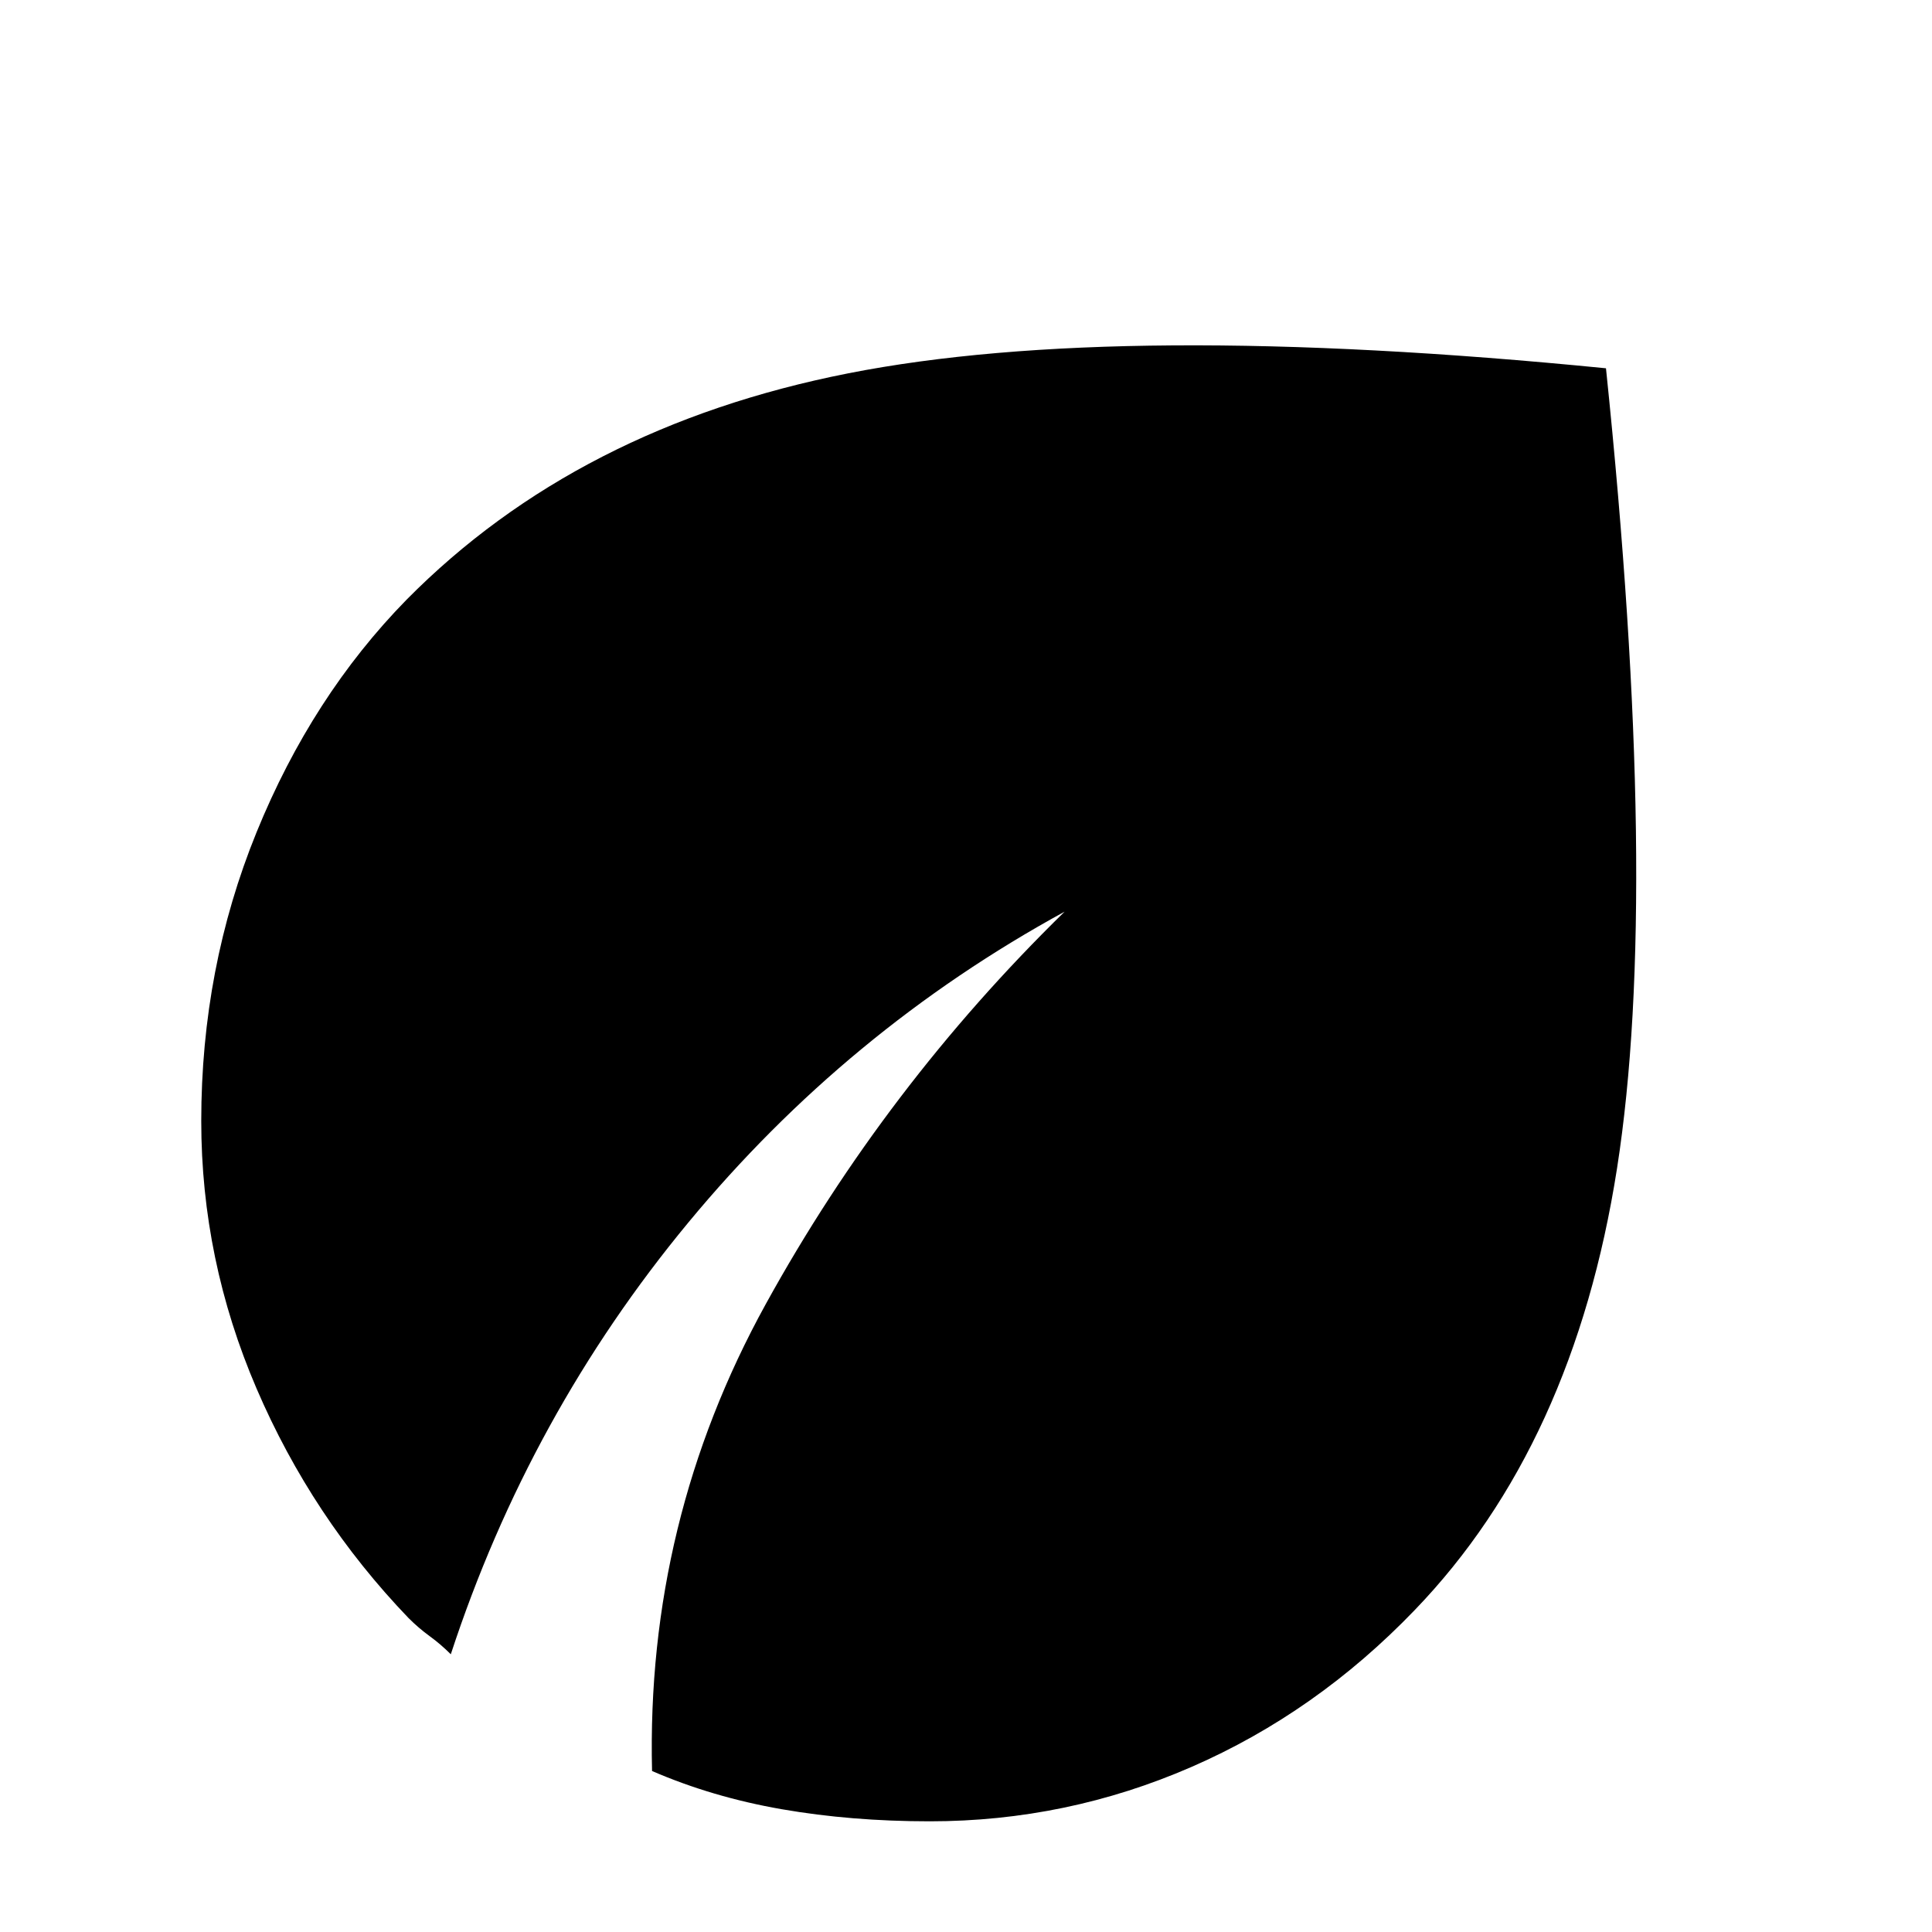 <svg xmlns="http://www.w3.org/2000/svg" height="20" viewBox="0 -960 960 960" width="20"><path d="M462-55q-39 0-73.5-6T324-80q-3-124 56.5-232T529-507q-108 59-187 154.5T224-138q-5-5-10.5-9t-10.5-9q-48-50-75.5-114T100-403q0-76 27.5-143.5T202-662q85-86 219.5-112.5T798-777q27 260 5.5 397.5T703-160q-49 51-111 78T462-55Z"/></svg>